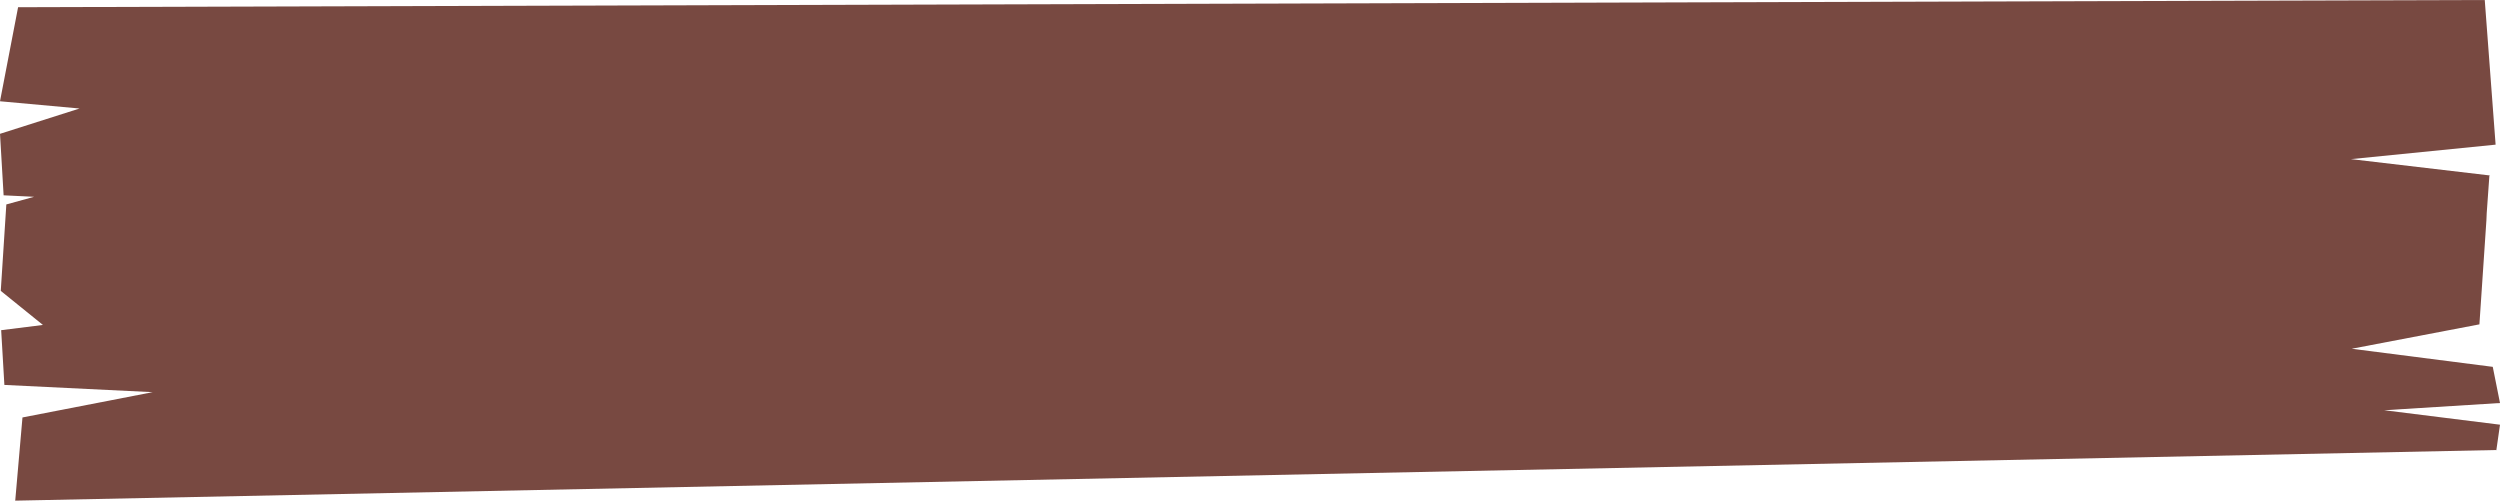 <?xml version="1.0" encoding="UTF-8" standalone="no"?>
<!-- Created with Inkscape (http://www.inkscape.org/) -->

<svg
   width="143.284mm"
   height="28.694mm"
   viewBox="0 0 143.284 28.694"
   version="1.1"
   id="svg1"
   xml:space="preserve"
   inkscape:version="1.4 (e7c3feb100, 2024-10-09)"
   sodipodi:docname="planka.svg"
   inkscape:export-filename="FINALLLLLLLLLlogga2025.svg"
   inkscape:export-xdpi="96"
   inkscape:export-ydpi="96"
   xmlns:inkscape="http://www.inkscape.org/namespaces/inkscape"
   xmlns:sodipodi="http://sodipodi.sourceforge.net/DTD/sodipodi-0.dtd"
   xmlns="http://www.w3.org/2000/svg"
   xmlns:svg="http://www.w3.org/2000/svg"><sodipodi:namedview
     id="namedview1"
     pagecolor="#333333"
     bordercolor="#000000"
     borderopacity="0.25"
     inkscape:showpageshadow="true"
     inkscape:pageopacity="0.0"
     inkscape:pagecheckerboard="true"
     inkscape:deskcolor="#d1d1d1"
     inkscape:document-units="mm"
     showguides="false"
     inkscape:zoom="1.5492714"
     inkscape:cx="270.77245"
     inkscape:cy="233.33549"
     inkscape:window-width="1556"
     inkscape:window-height="924"
     inkscape:window-x="0"
     inkscape:window-y="0"
     inkscape:window-maximized="1"
     inkscape:current-layer="svg1"
     showgrid="false"
     showborder="true"
     shape-rendering="auto"
     borderlayer="true"><sodipodi:guide
       position="205.658,71.363"
       orientation="-1,0"
       id="guide33"
       inkscape:locked="false"
       inkscape:label=""
       inkscape:color="rgb(0,134,229)" /></sodipodi:namedview><defs
     id="defs1"><clipPath
       clipPathUnits="userSpaceOnUse"
       id="clipPath22"><g
         inkscape:label="Clip"
         id="use22"><path
           id="path22"
           style="fill:#e2e9f2;stroke-width:0.217"
           d="m 136.473,83.27 a 4.779,4.779 0 0 0 -4.778,4.78 4.779,4.779 0 0 0 4.778,4.78 4.779,4.779 0 0 0 4.78,-4.78 4.779,4.779 0 0 0 -4.78,-4.78 z" /></g></clipPath><mask
       maskUnits="userSpaceOnUse"
       id="mask23"><ellipse
         style="fill:#e2e9f2;fill-opacity:1;stroke:none;stroke-width:0.265;stroke-opacity:1"
         id="ellipse23"
         cx="137.391"
         cy="87.986"
         rx="4.02"
         ry="3.988" /></mask><clipPath
       clipPathUnits="userSpaceOnUse"
       id="clipPath4950-4-3"><path
         inkscape:connector-curvature="0"
         id="path4952-3-2"
         d="m -325.387,119.294 30.599,1.211 c 0,0 -0.745,8.615 -1.594,12.845 -0.752,3.744 -3.086,11.032 -3.086,11.032 l -25.715,3.151 z"
         style="fill:none;stroke:#000000;stroke-width:0.265px;stroke-linecap:butt;stroke-linejoin:miter;stroke-opacity:1"
         sodipodi:nodetypes="ccaccc" /></clipPath></defs><rect
     style="display:none;fill:#784941;fill-opacity:1;stroke-width:0.89;stroke-linejoin:round"
     id="rect1"
     width="143.185"
     height="34.103"
     x="0.021"
     y="0" /><path
     id="path10394"
     style="display:inline;fill:#784941;fill-opacity:1;fill-rule:evenodd;stroke:none;stroke-width:1;stroke-dasharray:none;stroke-opacity:1"
     d="M 142.41,0 1.037,0.414 0,5.804 4.56,6.219 0,7.67 0.207,11.194 1.954,11.279 0.363,11.717 0.044,16.671 2.46,18.624 0.067,18.924 0.251,22.061 8.75,22.476 1.288,23.926 0.873,28.694 143.076,25.792 l 0.208,-1.451 -6.634,-0.829 6.634,-0.414 -0.415,-2.073 -8.084,-1.037 7.324,-1.399 v -5.17e-4 h -0.005 l 0.401,-5.964 0.017,-0.402 0.153,-2.146 0.04,-0.019 -7.974,-0.938 8.291,-0.829 z"
     sodipodi:nodetypes="ccccccccccccccccccccccccccccccc" /></svg>
